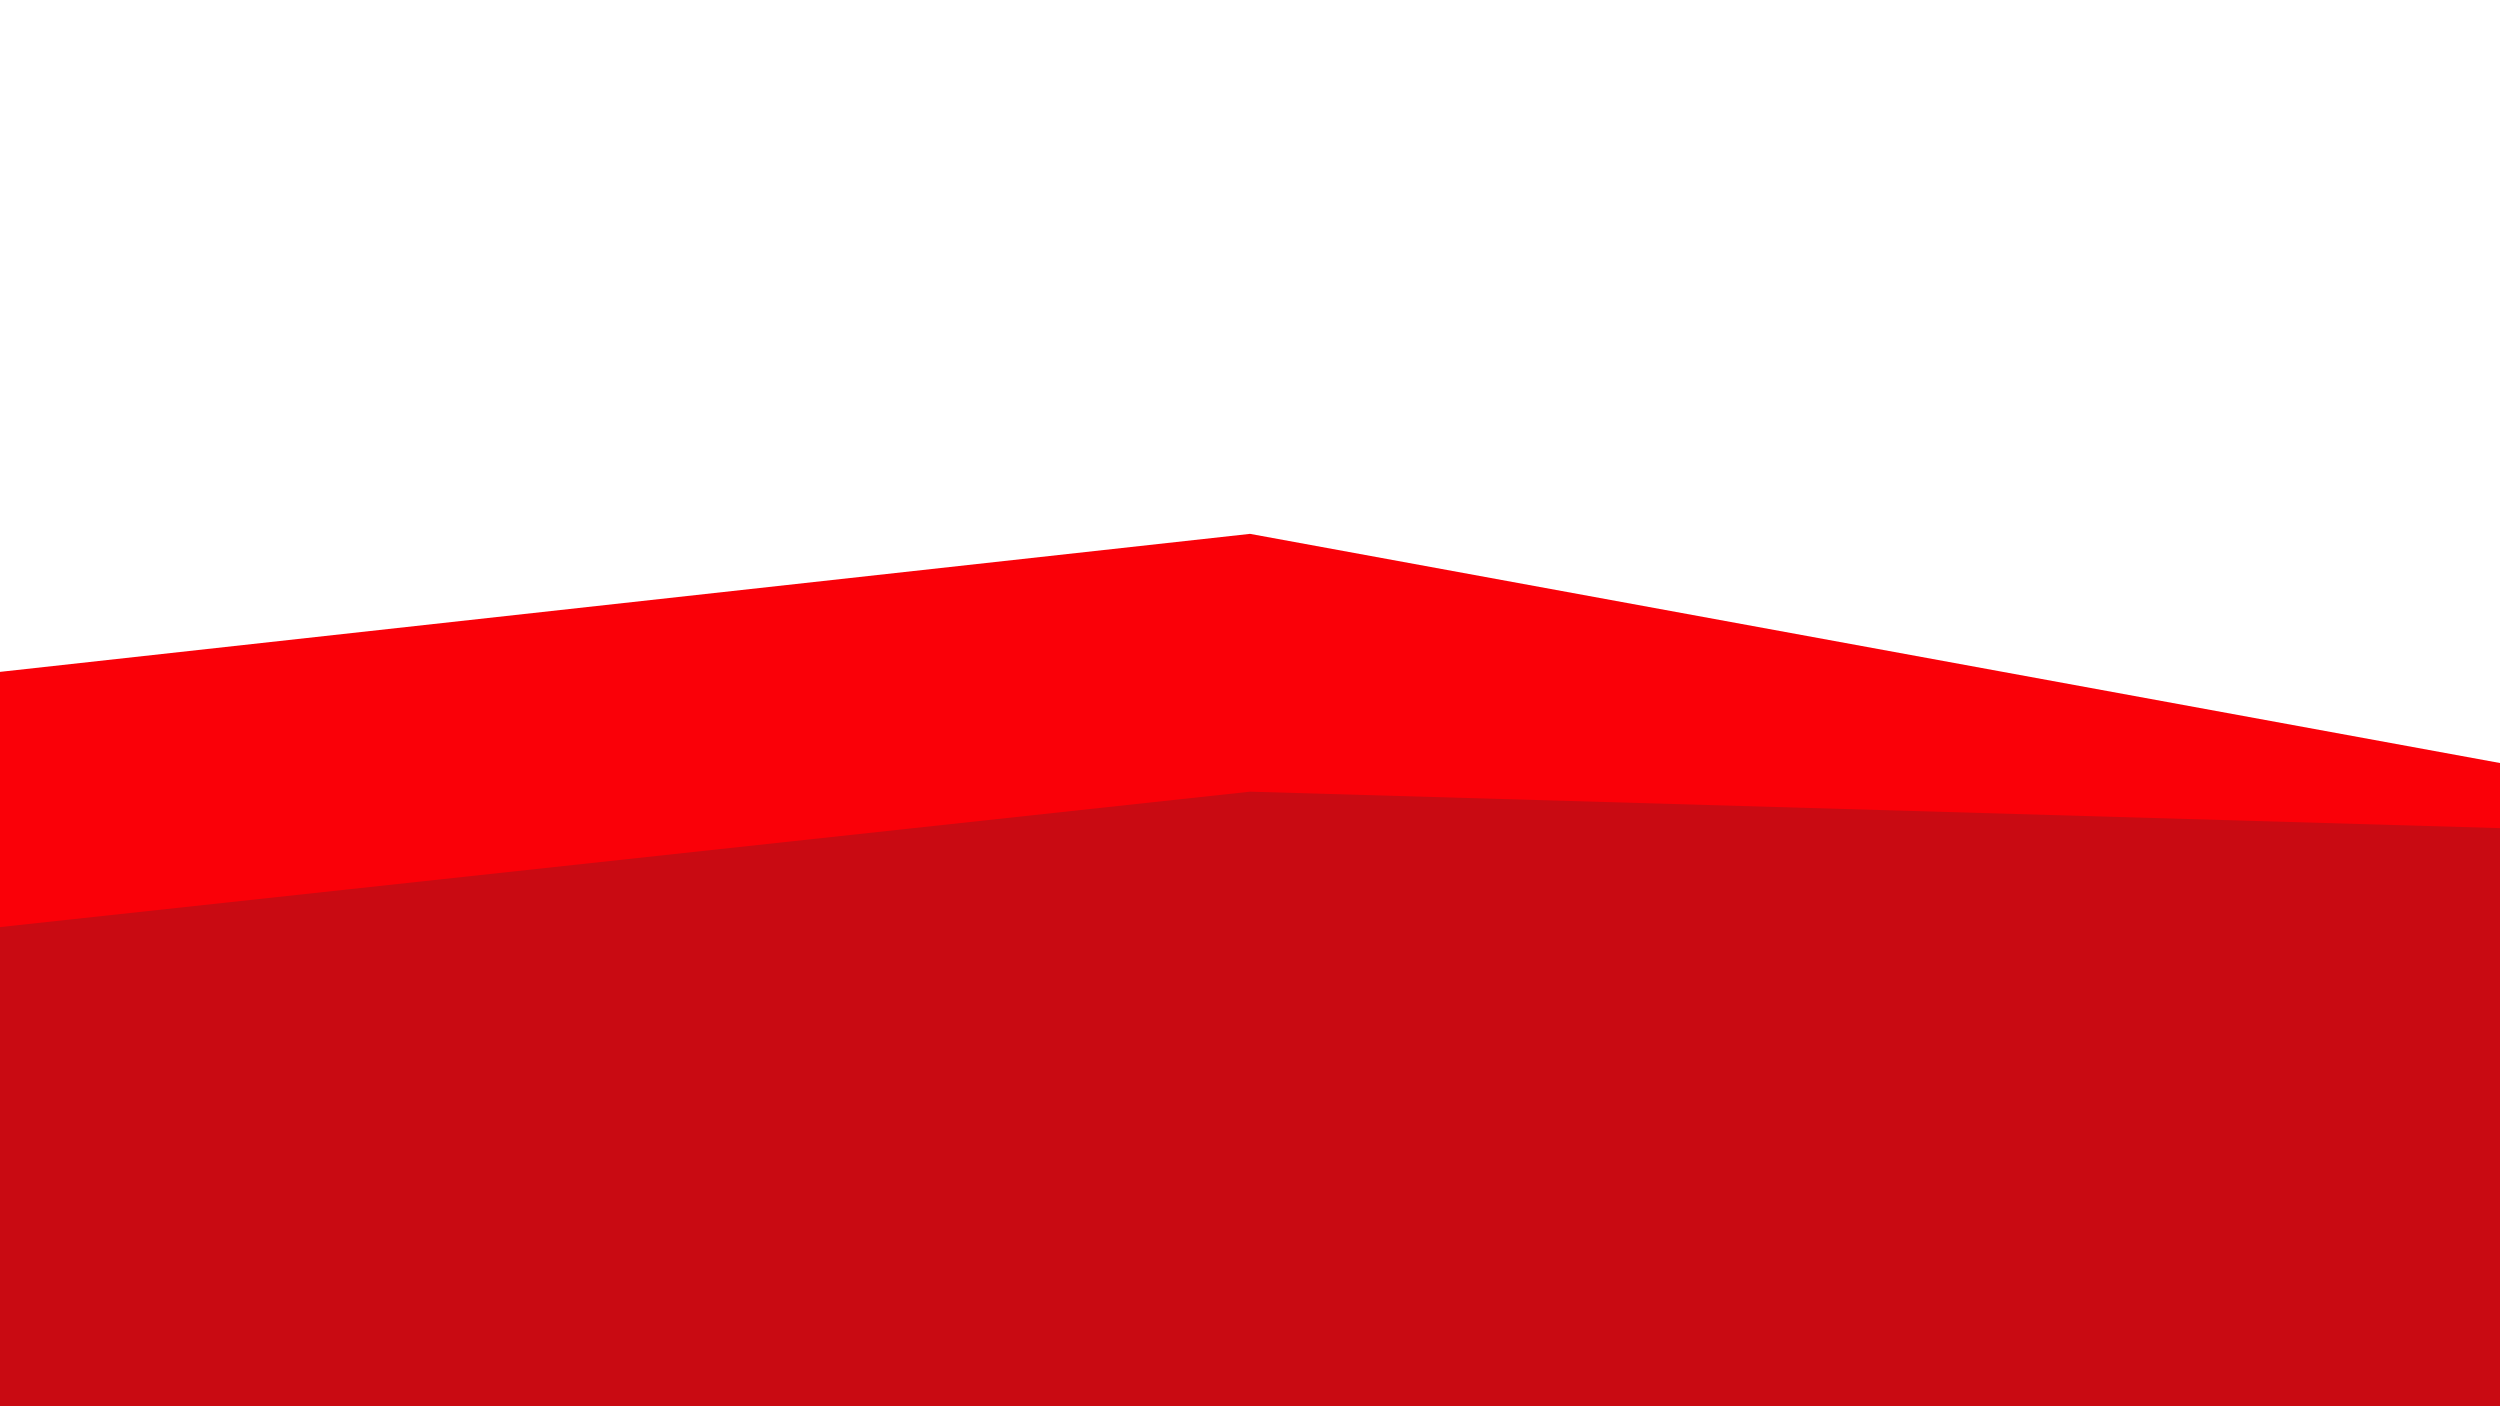 <svg id="visual" viewBox="0 0 960 540" width="960" height="540" xmlns="http://www.w3.org/2000/svg" xmlns:xlink="http://www.w3.org/1999/xlink" version="1.1"><path d="M0 258L480 205L960 293L960 541L480 541L0 541Z" fill="#fa0008"></path><path d="M0 356L480 304L960 318L960 541L480 541L0 541Z" fill="#c90a12"></path></svg>
